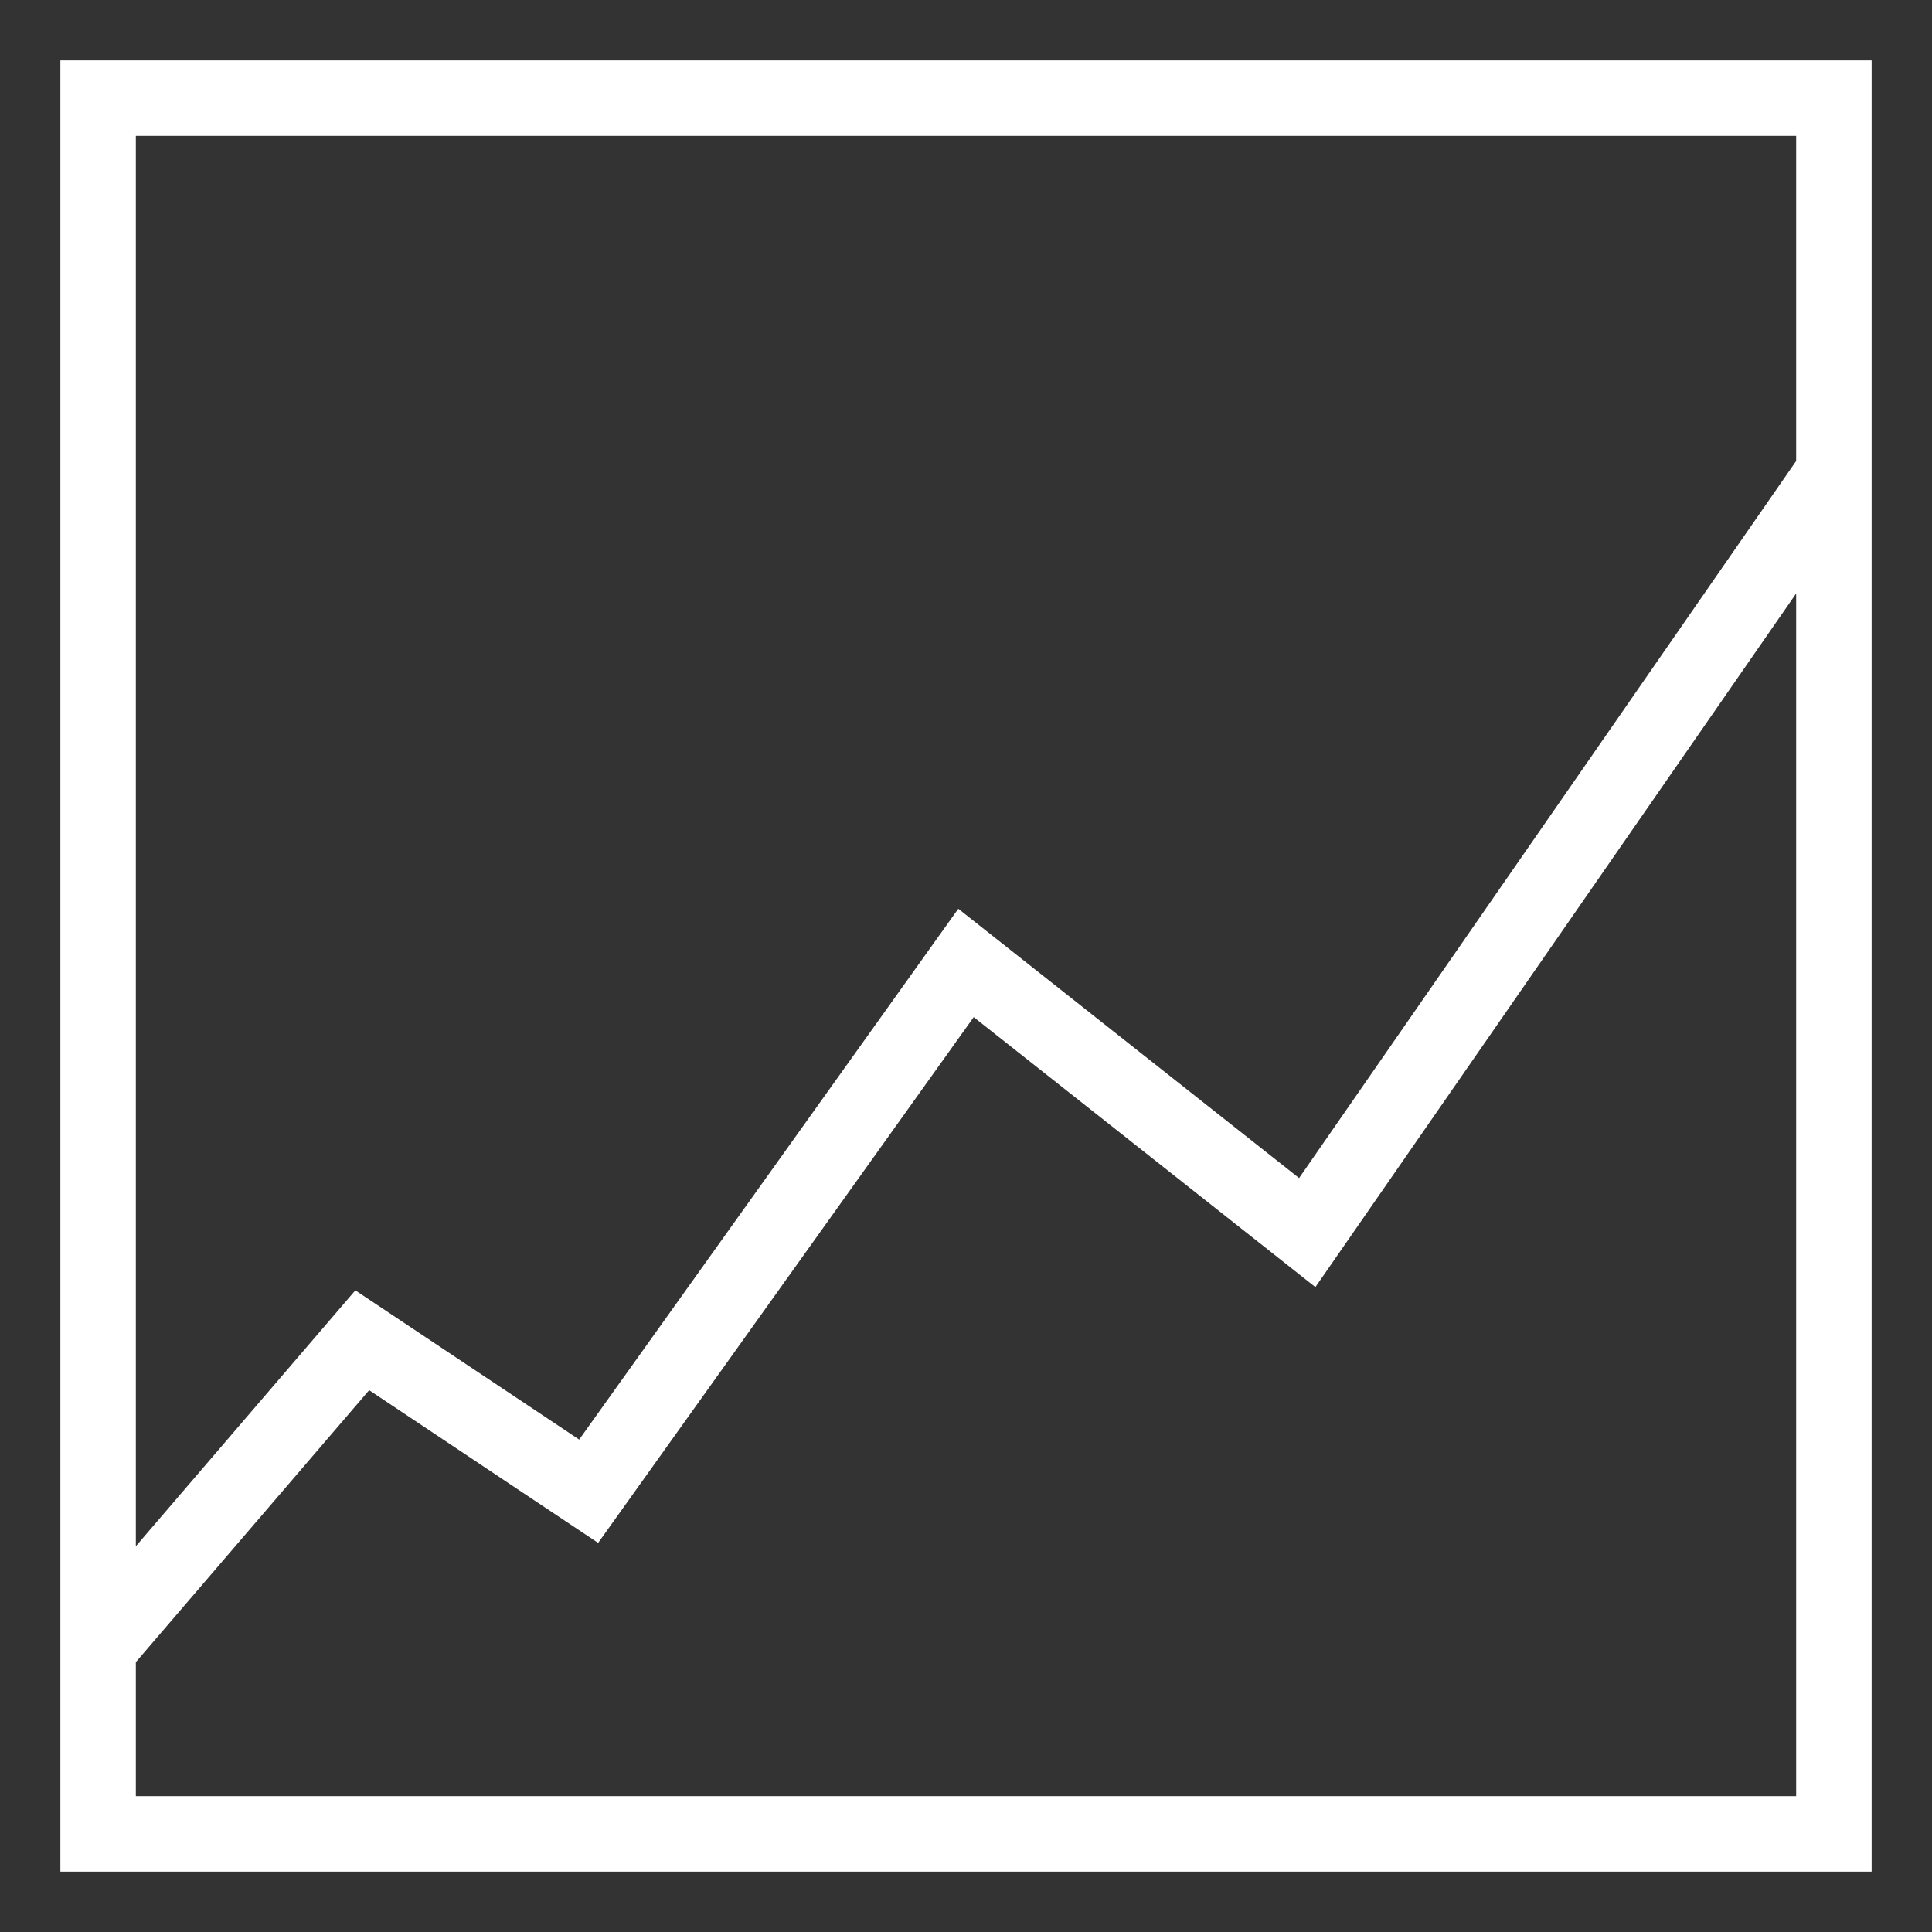 <?xml version="1.0" encoding="utf-8"?>
<!-- Generator: Adobe Illustrator 17.0.0, SVG Export Plug-In . SVG Version: 6.00 Build 0)  -->
<!DOCTYPE svg PUBLIC "-//W3C//DTD SVG 1.1//EN" "http://www.w3.org/Graphics/SVG/1.1/DTD/svg11.dtd">
<svg version="1.1" id="Layer_1" xmlns="http://www.w3.org/2000/svg" xmlns:xlink="http://www.w3.org/1999/xlink" x="0px" y="0px"
	 width="64px" height="64px" viewBox="0 0 64 64" enable-background="new 0 0 64 64" xml:space="preserve">
<rect x="0" y="0" width="64" height="64" fill="#333333" stroke="none"/>
<path fill="#FFFFFF" d="M59.5,19.659V59.5h-55v-4.44l7.729-9.008l7.585,5.058l12.441-17.417l11.319,8.944L59.5,19.659z M4.5,4.5h55
	v10.771L43.034,39.025l-11.289-8.921L19.186,47.688l-7.415-4.943L4.5,51.221V4.5z M2,62h60V2H2V62z"/>
</svg>
